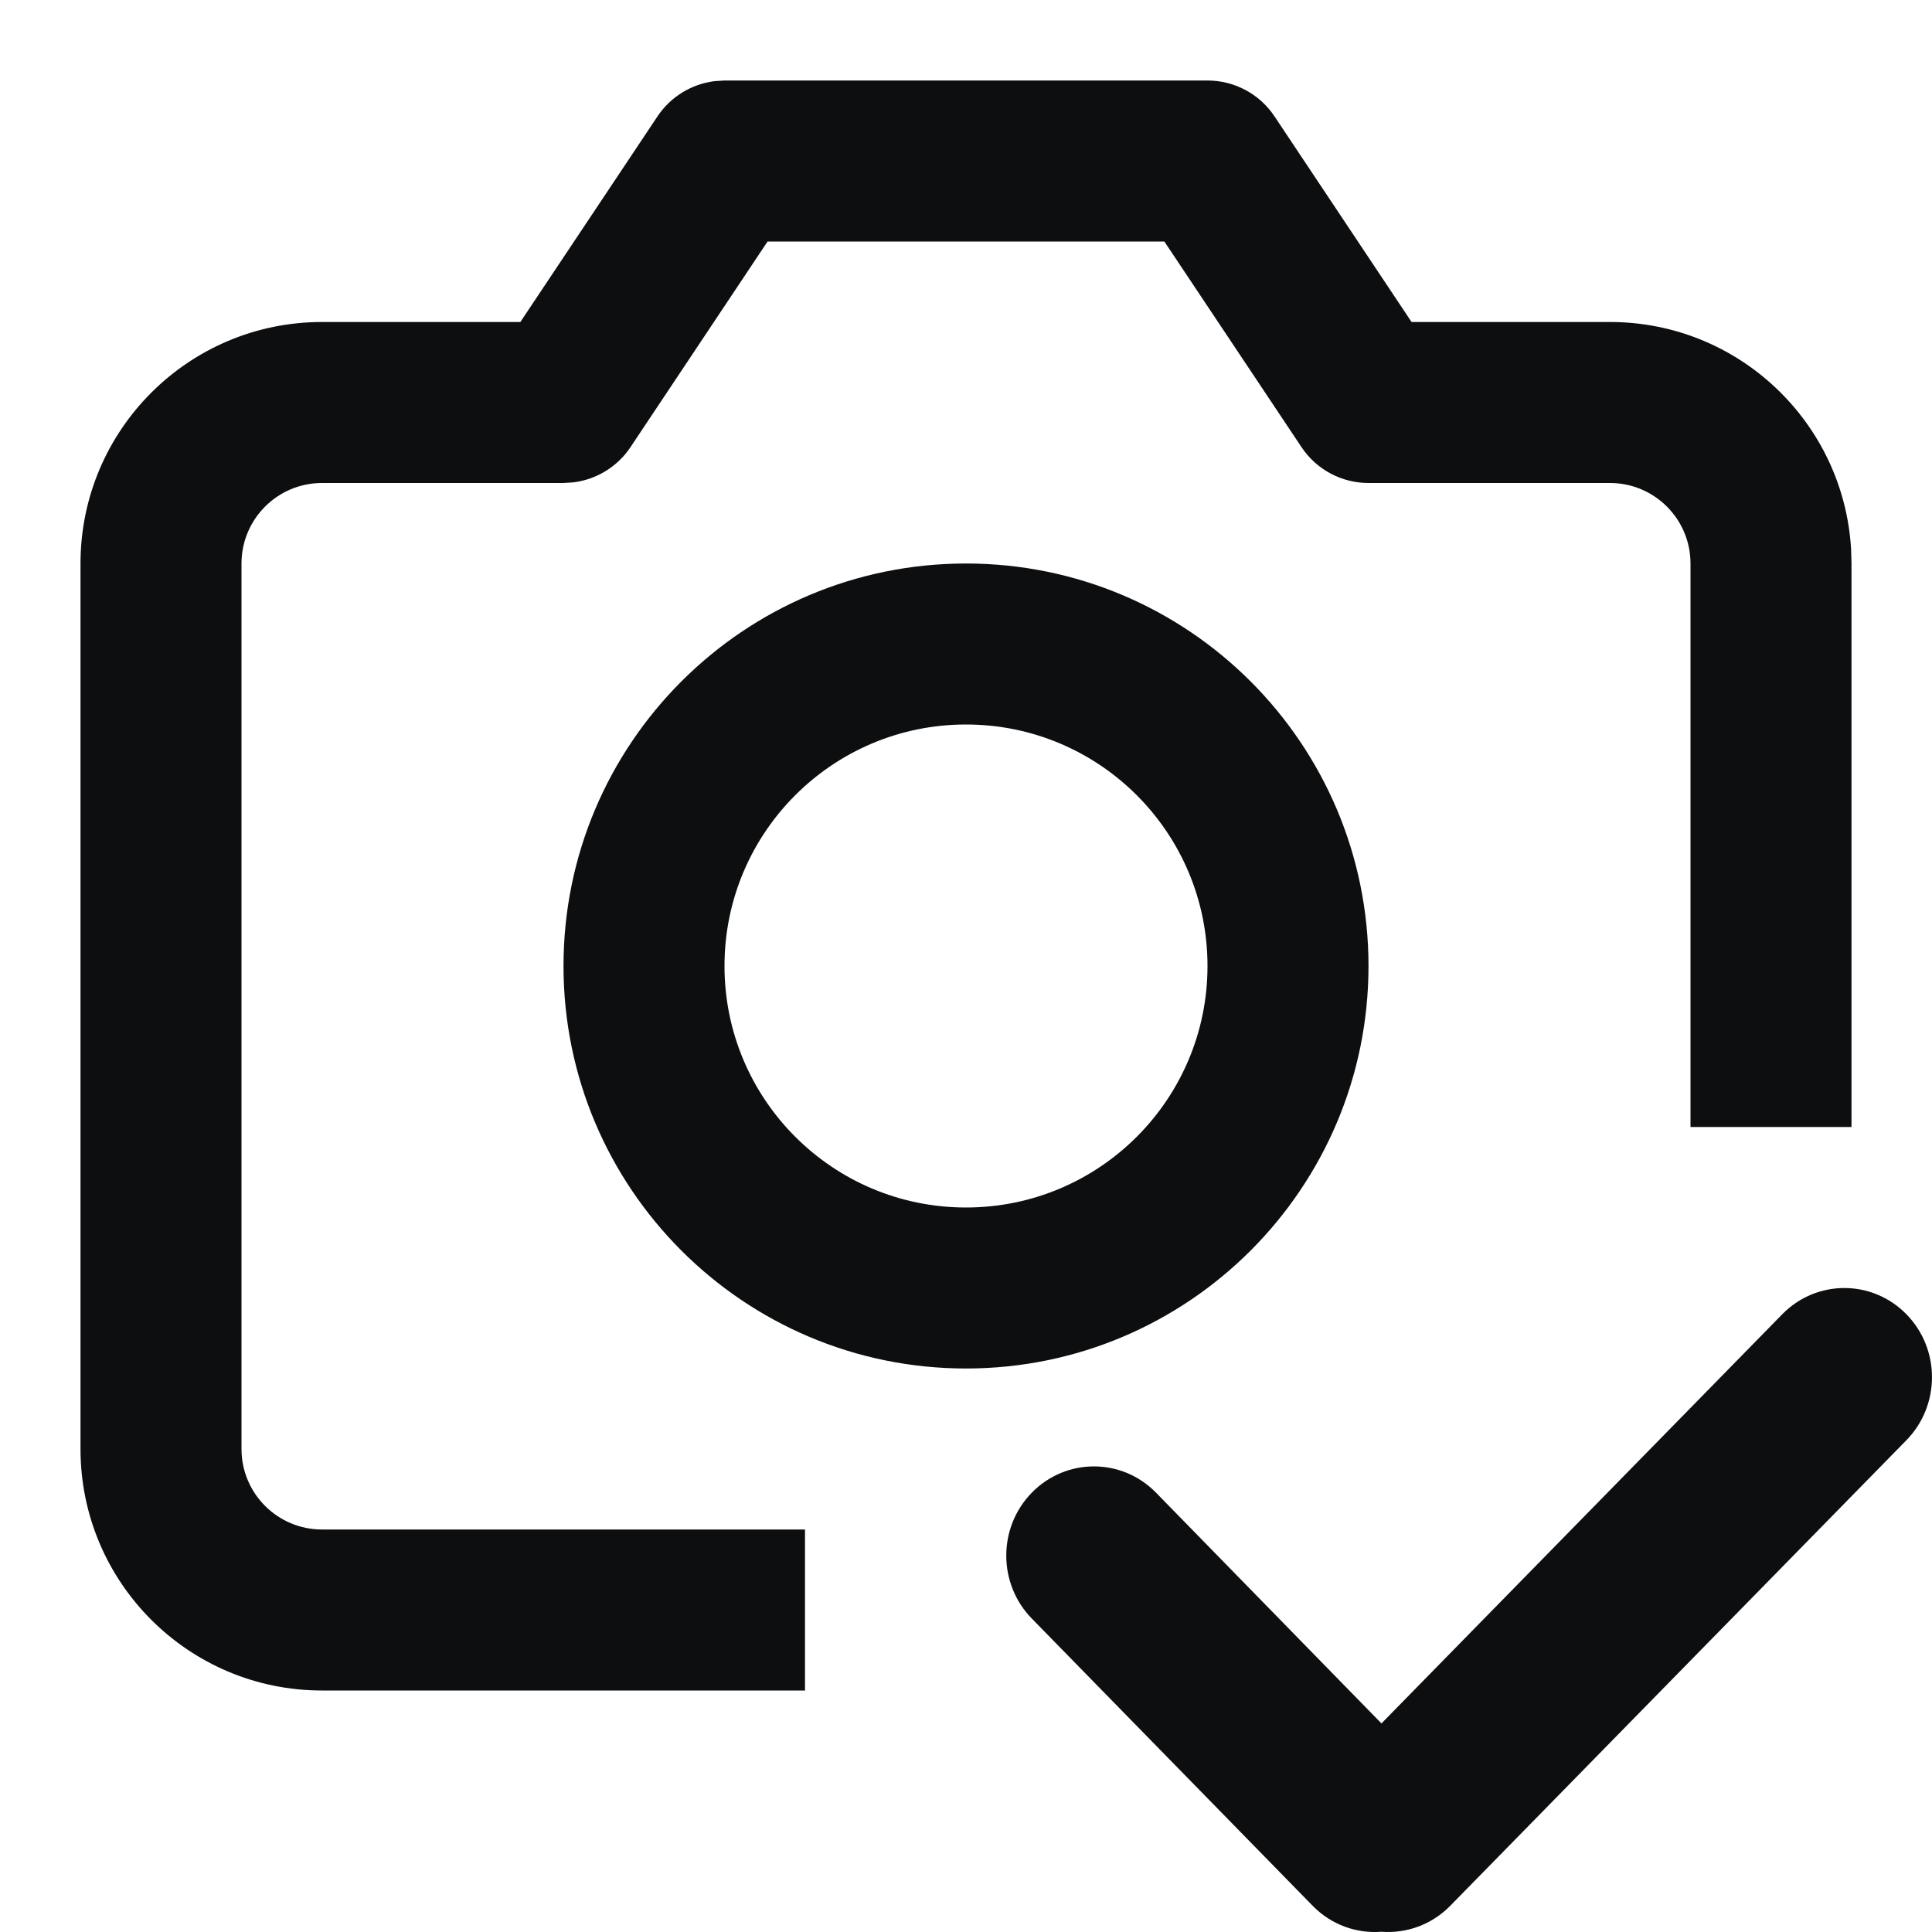 <?xml version="1.0" encoding="UTF-8"?>
<svg width="24px" height="24px" viewBox="0 0 24 24" version="1.1" xmlns="http://www.w3.org/2000/svg" xmlns:xlink="http://www.w3.org/1999/xlink">
    <title>camera-ok</title>
    <g id="camera-ok" stroke="none" stroke-width="1" fill="none" fill-rule="evenodd">
        <path d="M23.681,16.325 C24.106,16.757 24.106,17.459 23.681,17.892 L18.015,23.675 C17.781,23.913 17.467,24.02 17.162,23.997 C16.855,24.021 16.541,23.914 16.307,23.675 L12.819,20.108 C12.394,19.675 12.394,18.974 12.819,18.541 C13.244,18.108 13.934,18.108 14.359,18.541 L17.161,21.409 L22.141,16.325 C22.566,15.892 23.256,15.892 23.681,16.325 Z M15,1 C15.334,1 15.647,1.167 15.832,1.445 L17.535,4 L20,4 C21.598,4 22.904,5.249 22.995,6.824 L23,7 L23,14 L21,14 L21,7 C21,6.448 20.552,6 20,6 L17,6 C16.666,6 16.353,5.833 16.168,5.555 L14.464,3 L9.535,3 L7.832,5.555 C7.67,5.798 7.41,5.956 7.124,5.992 L7,6 L4,6 C3.448,6 3,6.448 3,7 L3,18 C3,18.552 3.448,19 4,19 L10,19 L10,21 L4,21 C2.343,21 1,19.657 1,18 L1,7 C1,5.343 2.343,4 4,4 L6.464,4 L8.168,1.445 C8.33,1.202 8.59,1.044 8.876,1.008 L9,1 L15,1 Z M12,7 C14.761,7 17,9.239 17,12 C17,14.761 14.761,17 12,17 C9.239,17 7,14.761 7,12 C7,9.239 9.239,7 12,7 Z M12,9 C10.343,9 9,10.343 9,12 C9,13.657 10.343,15 12,15 C13.657,15 15,13.657 15,12 C15,10.343 13.657,9 12,9 Z" id="Shape" fill="#0D0E10" fill-rule="nonzero"></path>
    </g>
</svg>